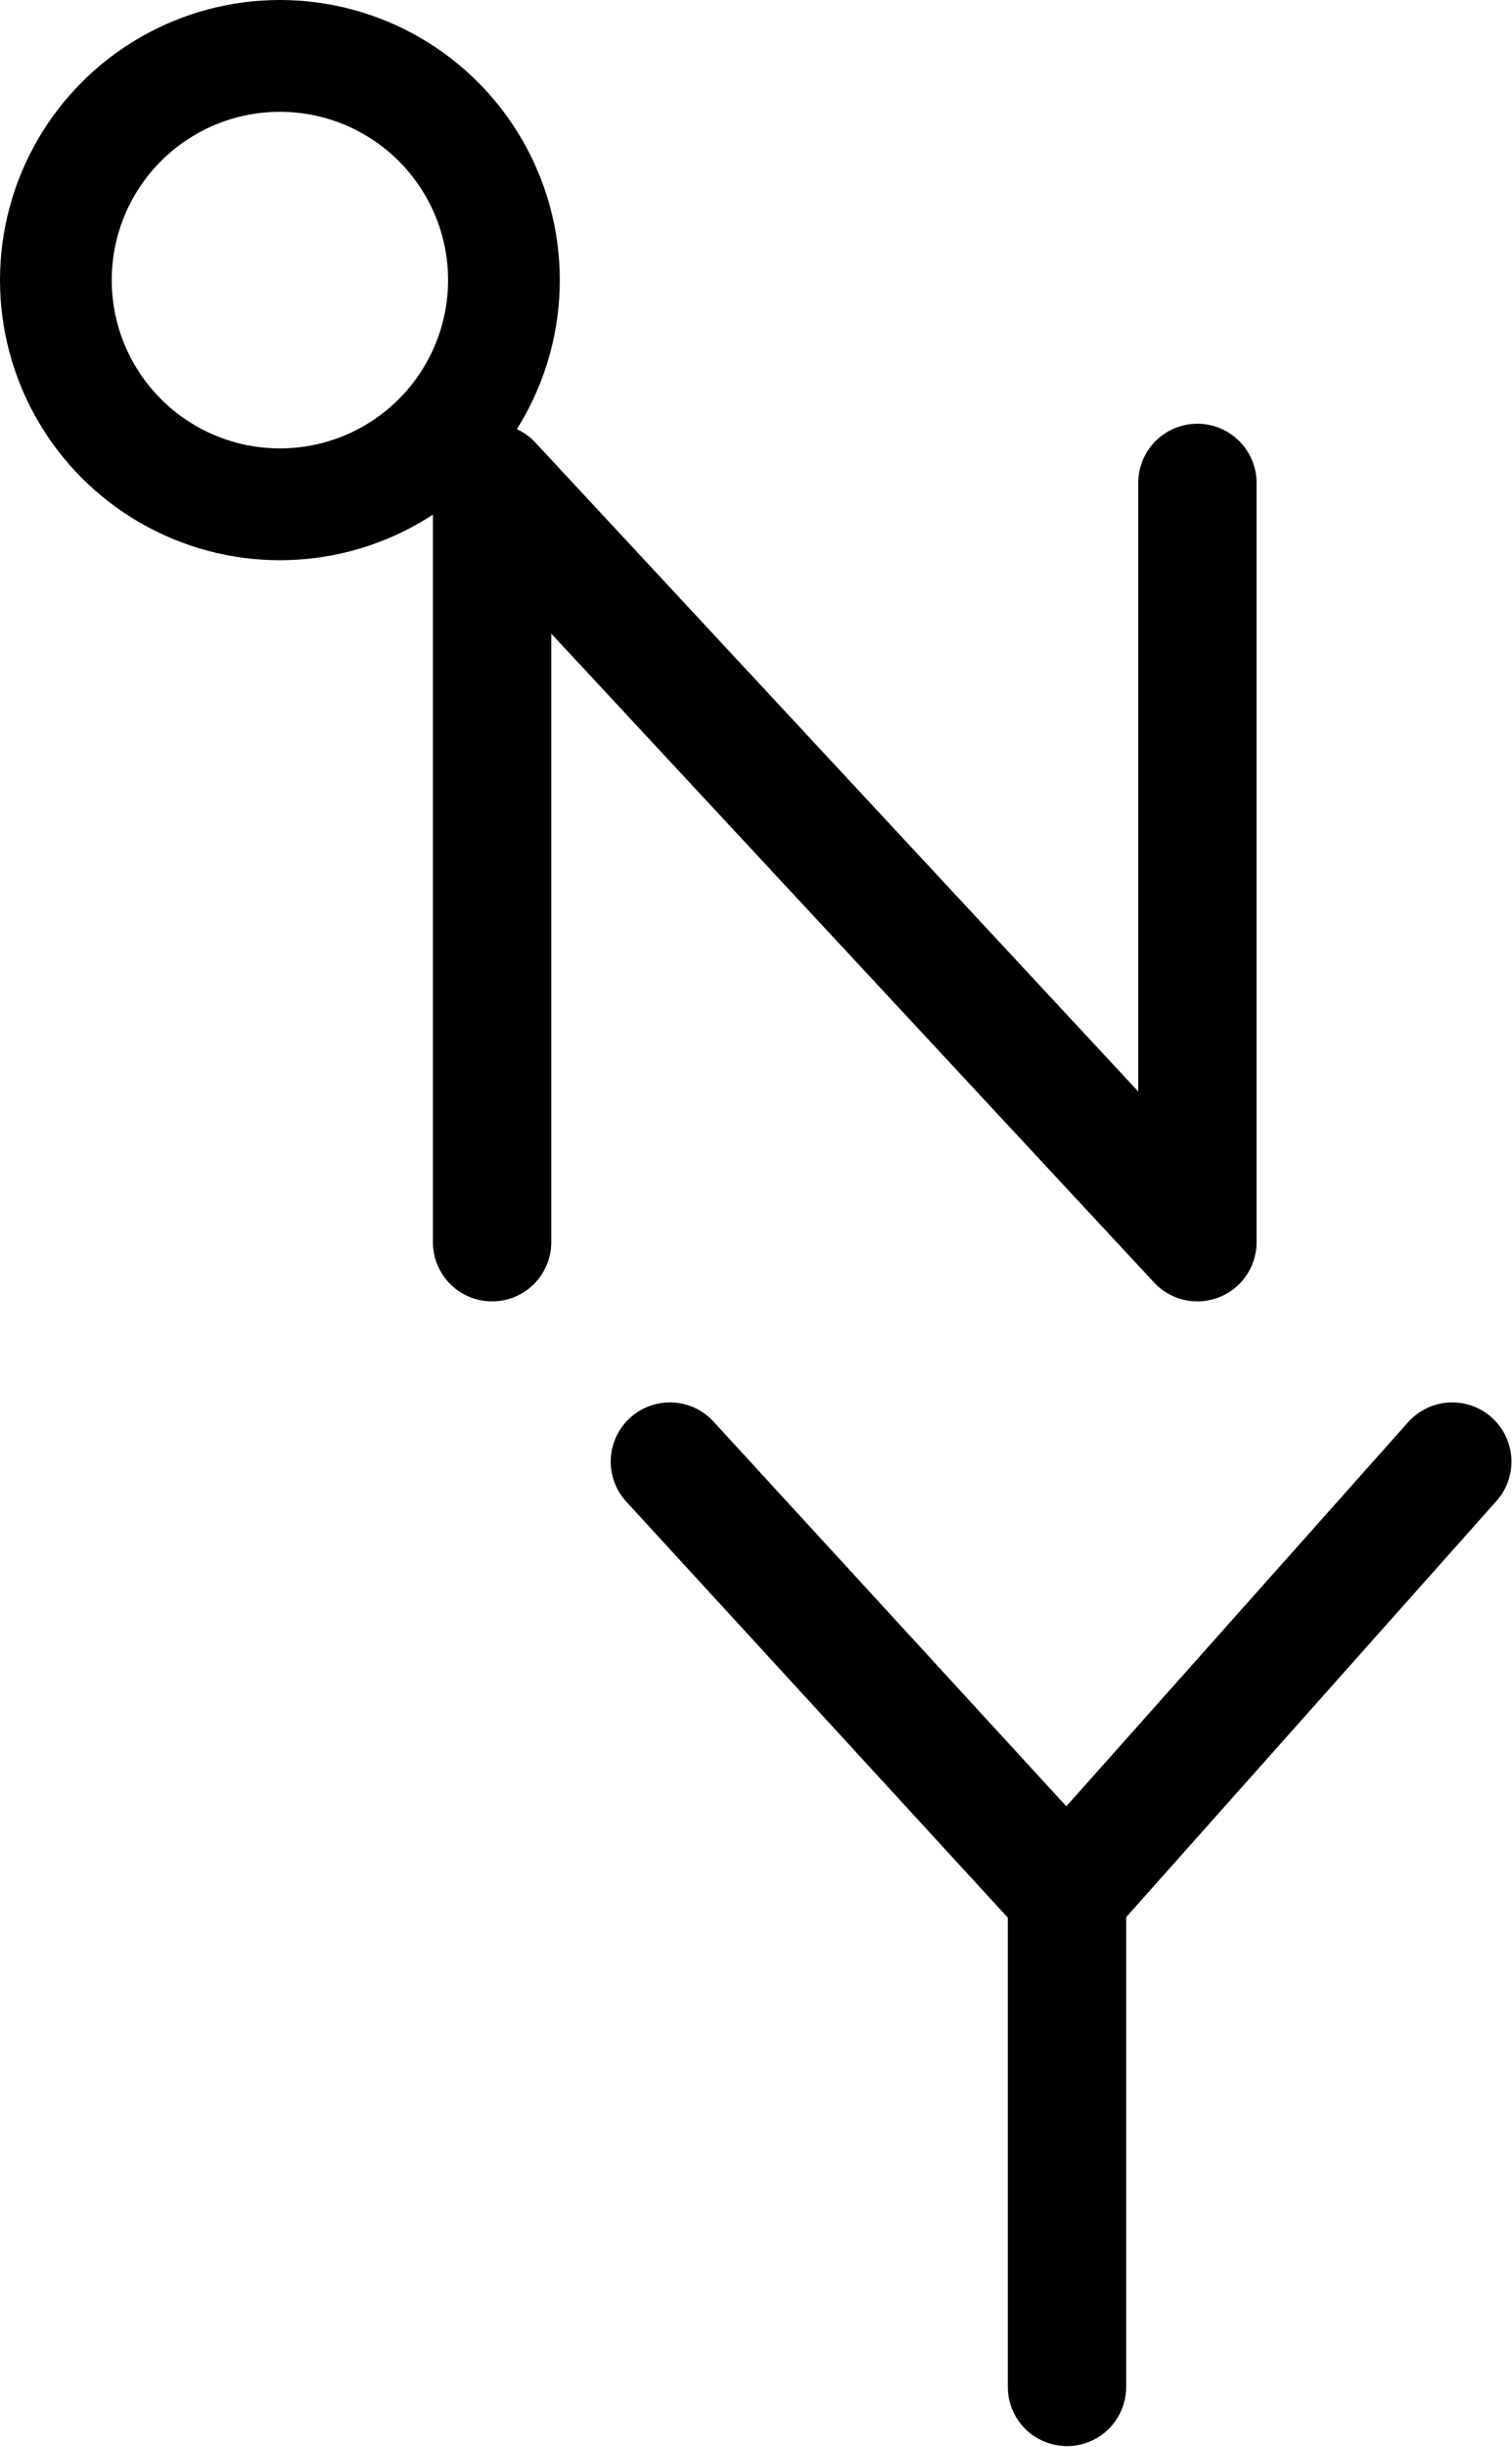 <?xml version="1.0" encoding="UTF-8" standalone="no"?>
<!-- Generator: Adobe Illustrator 23.0.6, SVG Export Plug-In . SVG Version: 6.00 Build 0)  -->

<svg
   xmlns:dc="http://purl.org/dc/elements/1.1/"
   xmlns:cc="http://creativecommons.org/ns#"
   xmlns:rdf="http://www.w3.org/1999/02/22-rdf-syntax-ns#"
   xmlns:svg="http://www.w3.org/2000/svg"
   xmlns="http://www.w3.org/2000/svg"
   xmlns:xlink="http://www.w3.org/1999/xlink"
   xmlns:sodipodi="http://sodipodi.sourceforge.net/DTD/sodipodi-0.dtd"
   xmlns:inkscape="http://www.inkscape.org/namespaces/inkscape"
   version="1.1"
   id="Layer_1"
   x="0px"
   y="0px"
   viewBox="0 0 255.105 412.552"
   xml:space="preserve"
   sodipodi:docname="monogram.bop.93.svg"
   width="255.105"
   height="412.552"
   inkscape:version="0.92.5 (2060ec1f9f, 2020-04-08)"><defs
   id="defs65" /><sodipodi:namedview
   pagecolor="#ffffff"
   bordercolor="#666666"
   borderopacity="1"
   objecttolerance="10"
   gridtolerance="10"
   guidetolerance="10"
   inkscape:pageopacity="0"
   inkscape:pageshadow="2"
   inkscape:window-width="640"
   inkscape:window-height="480"
   id="namedview63"
   showgrid="false"
   inkscape:zoom="0.44277674"
   inkscape:cx="152.525"
   inkscape:cy="216.62721"
   inkscape:window-x="88"
   inkscape:window-y="27"
   inkscape:window-maximized="0"
   inkscape:current-layer="Layer_1" />
<style
   type="text/css"
   id="style2">
	.st0{clip-path:url(#SVGID_2_);}
	.st1{clip-path:url(#SVGID_4_);}
	.st2{clip-path:url(#SVGID_6_);}
	.st3{fill:none;stroke:#000000;stroke-width:19.97;stroke-linecap:round;stroke-linejoin:round;}
	.st4{clip-path:url(#SVGID_10_);}
	.st5{fill:none;stroke:#000000;stroke-width:18.85;stroke-linecap:round;stroke-linejoin:round;}
</style>
<title
   id="title4">b93</title>
<g
   id="g60"
   transform="translate(-113.975,-70.575)">
	<defs
   id="defs7">
		<rect
   id="SVGID_1_"
   width="533"
   height="533"
   x="0"
   y="0" />
	</defs>
	<clipPath
   id="SVGID_2_">
		<use
   xlink:href="#SVGID_1_"
   style="overflow:visible"
   id="use9"
   x="0"
   y="0"
   width="100%"
   height="100%" />
	</clipPath>
	<g
   class="st0"
   clip-path="url(#SVGID_2_)"
   id="g58">
		<g
   id="g56">
			<defs
   id="defs13">
				<rect
   id="SVGID_3_"
   width="533"
   height="533"
   x="0"
   y="0" />
			</defs>
			<clipPath
   id="SVGID_4_">
				<use
   xlink:href="#SVGID_3_"
   style="overflow:visible"
   id="use15"
   x="0"
   y="0"
   width="100%"
   height="100%" />
			</clipPath>
			<g
   class="st1"
   clip-path="url(#SVGID_4_)"
   id="g54">
				<g
   id="g34">
					<defs
   id="defs19">
						<rect
   id="SVGID_5_"
   width="533"
   height="533"
   x="0"
   y="0" />
					</defs>
					<clipPath
   id="SVGID_6_">
						<use
   xlink:href="#SVGID_5_"
   style="overflow:visible"
   id="use21"
   x="0"
   y="0"
   width="100%"
   height="100%" />
					</clipPath>
					<g
   class="st2"
   clip-path="url(#SVGID_6_)"
   id="g32">
						<g
   id="g30">
							<defs
   id="defs25">
								<rect
   id="SVGID_7_"
   x="-5"
   y="-286"
   width="551.3"
   height="877" />
							</defs>
							<clipPath
   id="SVGID_8_">
								<use
   xlink:href="#SVGID_7_"
   style="overflow:visible"
   id="use27"
   x="0"
   y="0"
   width="100%"
   height="100%" />
							</clipPath>
						</g>
					</g>
				</g>
				<polyline
   class="st3"
   points="197,280 197,152 316,280 316,152     "
   id="polyline36"
   style="fill:none;stroke:#000000;stroke-width:19.97;stroke-linecap:round;stroke-linejoin:round" />
				<polyline
   class="st3"
   points="227,317 294,390 359,317     "
   id="polyline38"
   style="fill:none;stroke:#000000;stroke-width:19.97;stroke-linecap:round;stroke-linejoin:round" />
				<line
   class="st3"
   x1="294"
   y1="473"
   x2="294"
   y2="390"
   id="line40"
   style="fill:none;stroke:#000000;stroke-width:19.97;stroke-linecap:round;stroke-linejoin:round" />
				<g
   id="g52">
					<defs
   id="defs43">
						<rect
   id="SVGID_9_"
   width="533"
   height="533"
   x="0"
   y="0" />
					</defs>
					<clipPath
   id="SVGID_10_">
						<use
   xlink:href="#SVGID_9_"
   style="overflow:visible"
   id="use45"
   x="0"
   y="0"
   width="100%"
   height="100%" />
					</clipPath>
					<g
   class="st4"
   clip-path="url(#SVGID_10_)"
   id="g50">
						<circle
   class="st5"
   cx="161.2"
   cy="117.8"
   r="37.8"
   id="circle48"
   style="fill:none;stroke:#000000;stroke-width:18.85;stroke-linecap:round;stroke-linejoin:round" />
					</g>
				</g>
			</g>
		</g>
	</g>
</g>
</svg>